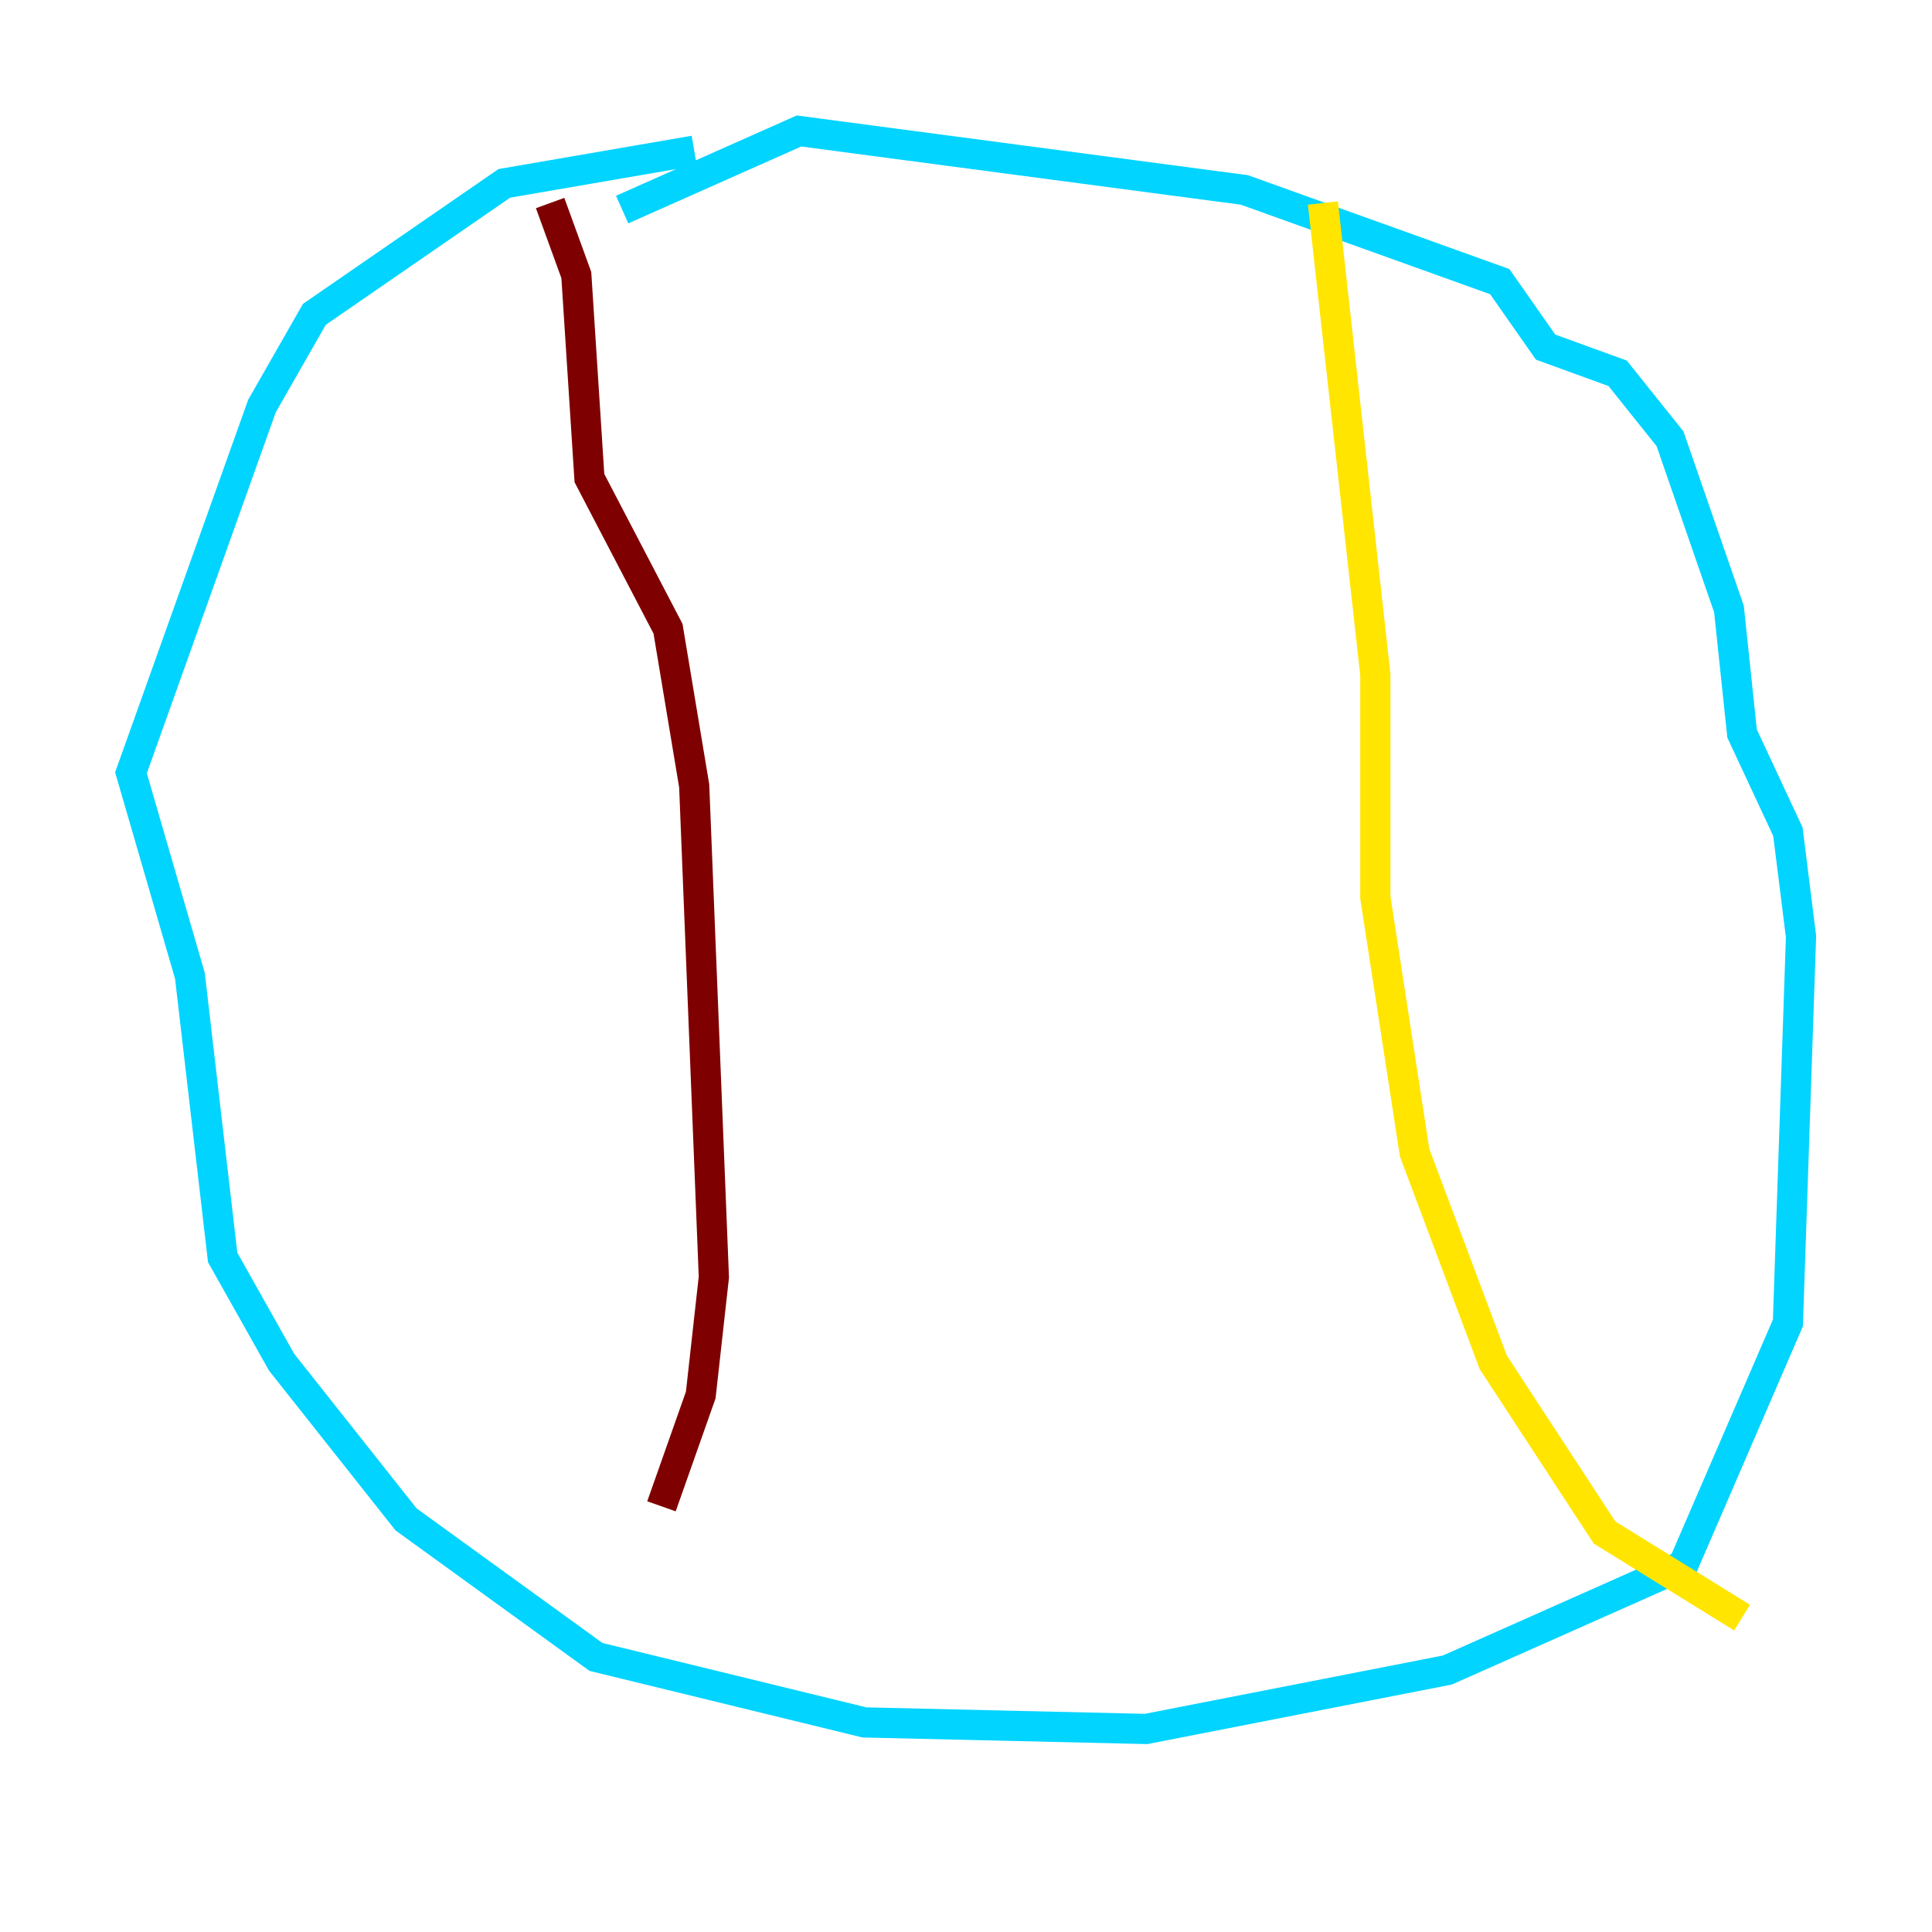 <?xml version="1.0" encoding="utf-8" ?>
<svg baseProfile="tiny" height="128" version="1.2" viewBox="0,0,128,128" width="128" xmlns="http://www.w3.org/2000/svg" xmlns:ev="http://www.w3.org/2001/xml-events" xmlns:xlink="http://www.w3.org/1999/xlink"><defs /><polyline fill="none" points="45.993,9.98 45.993,9.98" stroke="#00007f" stroke-width="2" /><polyline fill="none" points="45.993,9.98 33.41,12.149 20.827,20.827 17.356,26.902 8.678,51.2 12.583,64.651 14.752,83.308 18.658,90.251 26.902,100.664 39.485,109.776 57.275,114.115 75.932,114.549 95.891,110.644 111.512,103.702 118.454,87.647 119.322,62.047 118.454,55.105 115.417,48.597 114.549,40.352 110.644,29.071 107.173,24.732 102.4,22.997 99.363,18.658 82.441,12.583 52.936,8.678 41.22,13.885" stroke="#00d4ff" stroke-width="2" /><polyline fill="none" points="87.647,13.451 91.119,44.691 91.119,59.444 93.722,76.366 98.929,90.251 106.305,101.532 115.417,107.173" stroke="#ffe500" stroke-width="2" /><polyline fill="none" points="36.447,13.451 38.183,18.224 39.051,31.675 44.258,41.654 45.993,52.068 47.295,84.61 46.427,92.42 43.824,99.797" stroke="#7f0000" stroke-width="2" /></svg>